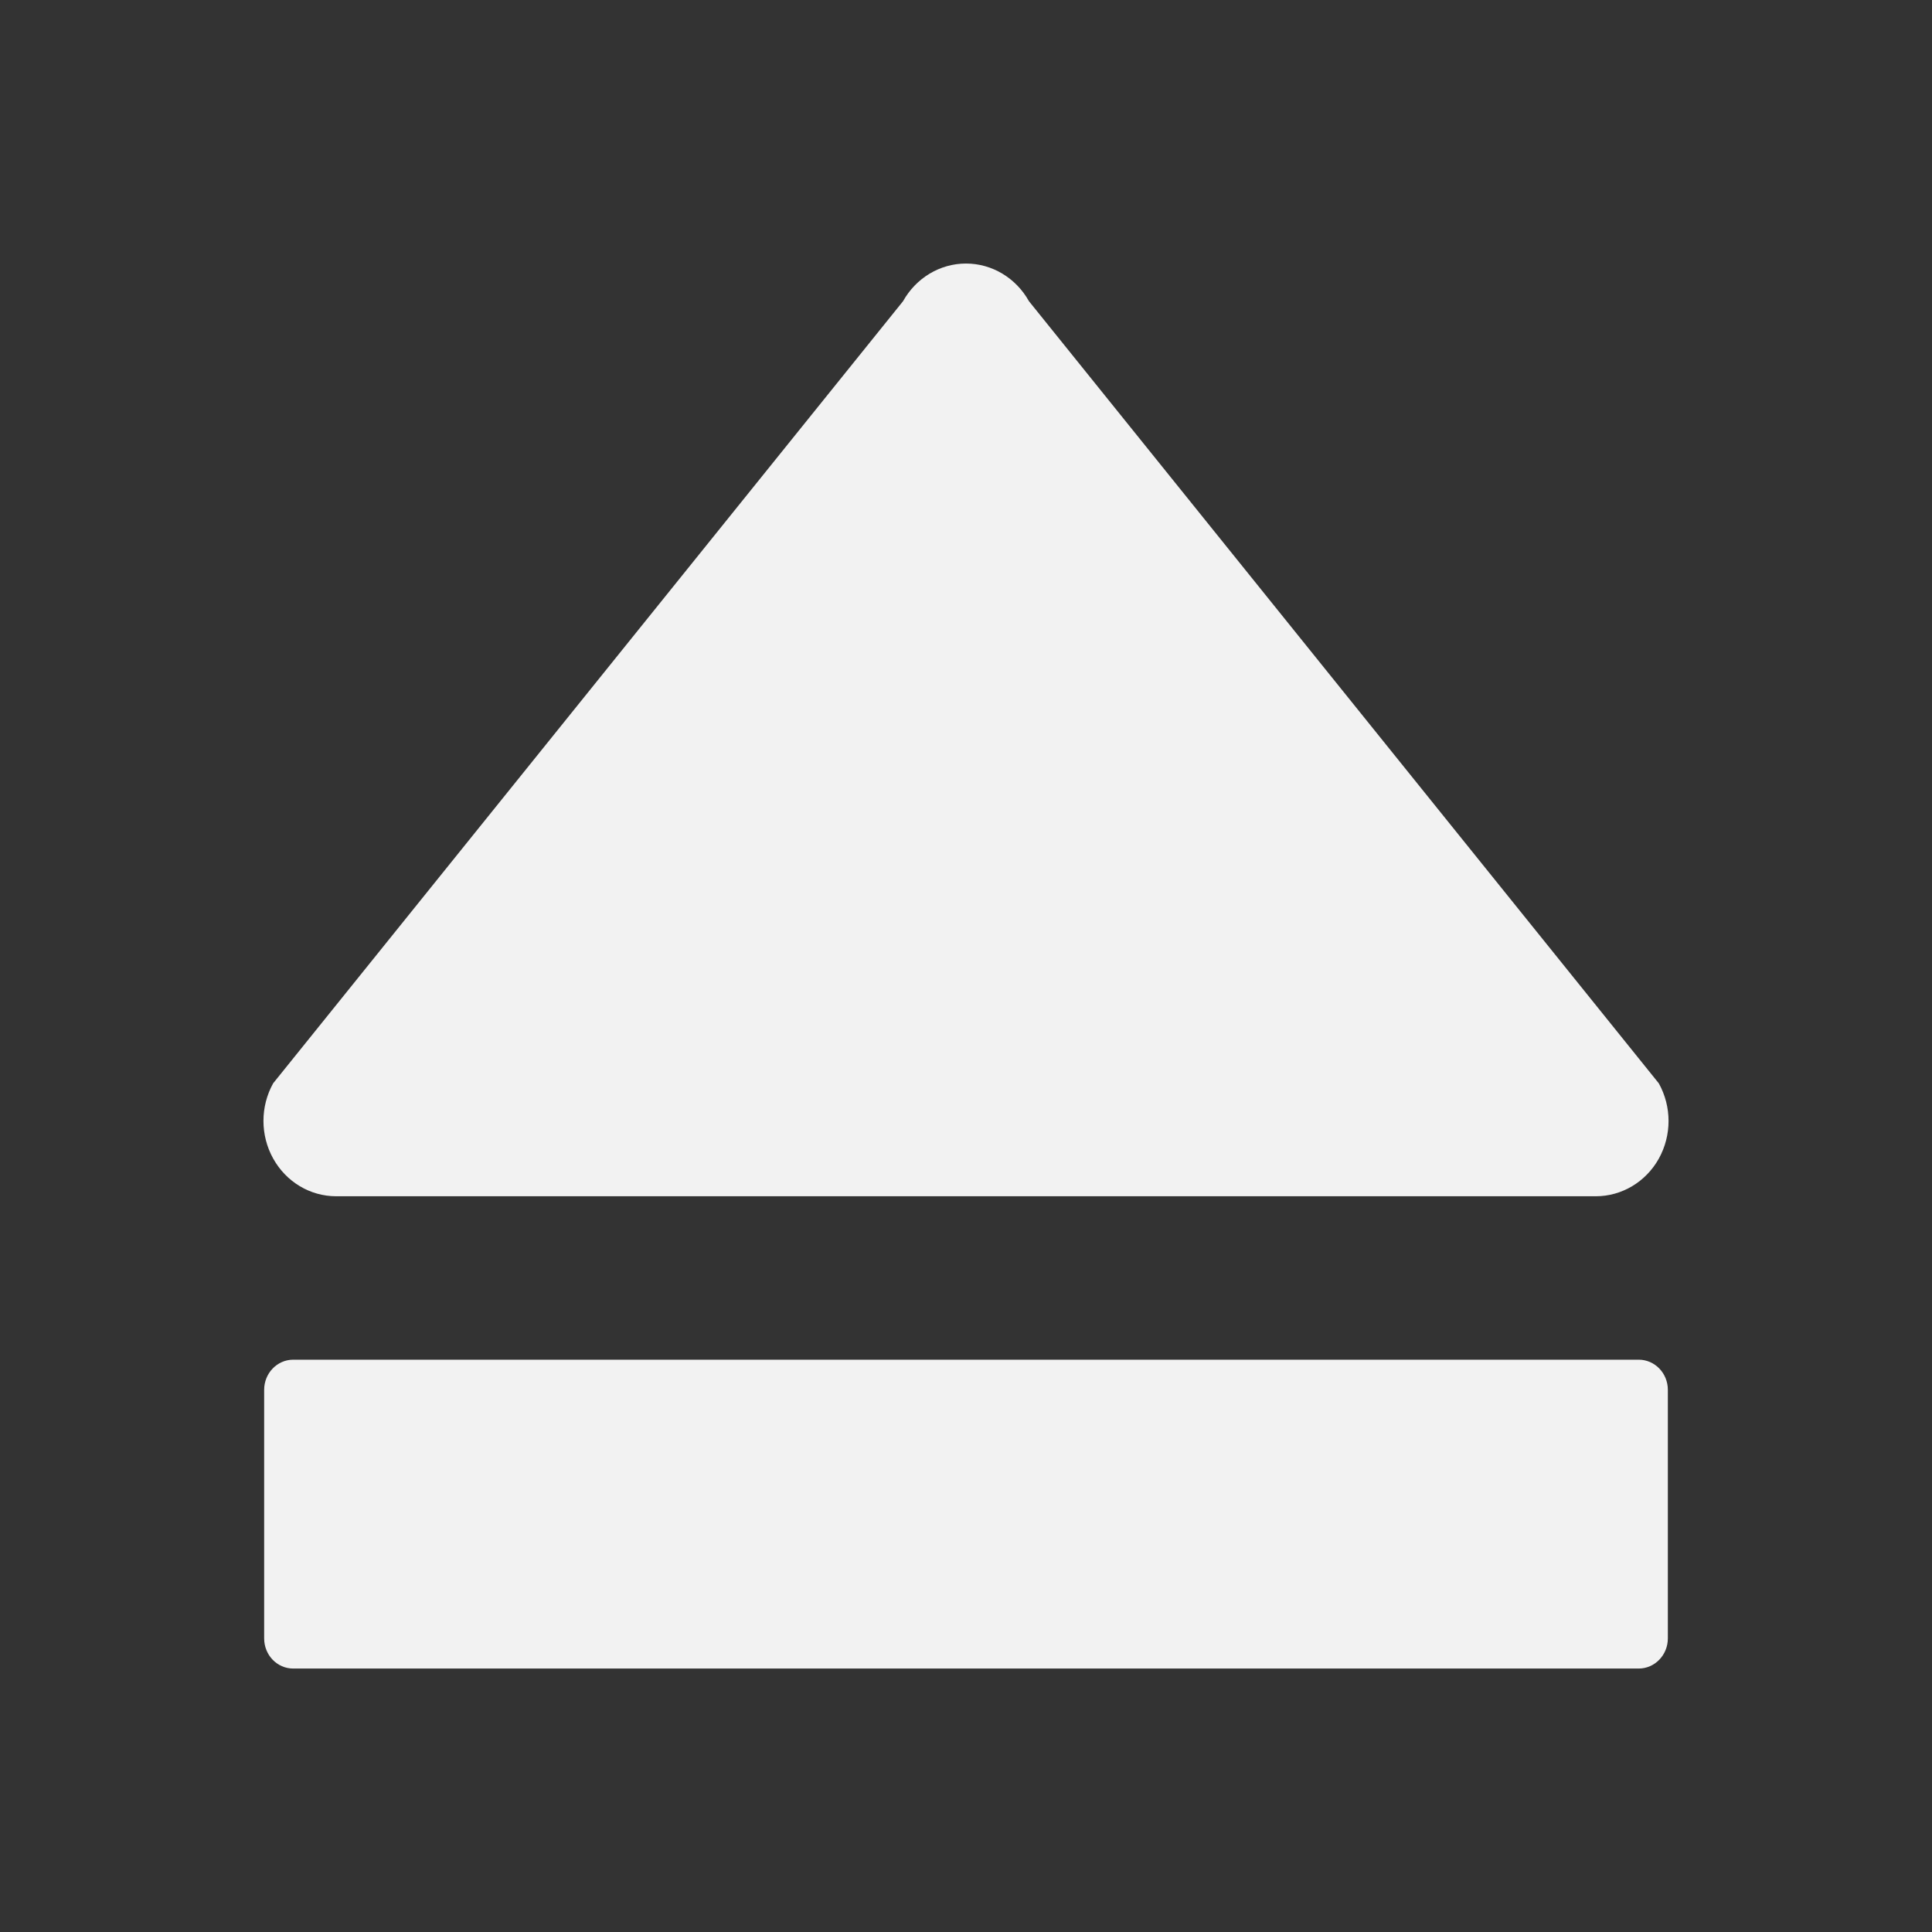 <svg xmlns="http://www.w3.org/2000/svg" viewBox="0 0 22 22"><rect x="0" y="0" width="22" height="22" fill="#333333" stroke="none"/><defs id="defs3051"><style id="current-color-scheme" type="text/css">.ColorScheme-Text{color:#f2f2f2}</style></defs><path fill="currentColor" fill-opacity="1" stroke="none" d="m18.172 13.622h-14.344c-.296 0-.569-.163-.717-.429-.148-.265-.148-.593 0-.858l7.172-8.905c.148-.265.421-.429.717-.429.296 0 .569.164.717.429l7.172 8.906c.074.133.111.281.111.429 0 .148-.037.296-.111.429-.148.265-.422.428-.717.428zm.82 5.035v-2.831c0-.189-.148-.343-.332-.343h-15.321c-.183 0-.331.154-.331.343v2.831c0 .19.148.343.331.343h15.321c.183 0.0.332-.154.332-.343z" class="ColorScheme-Text"/></svg>